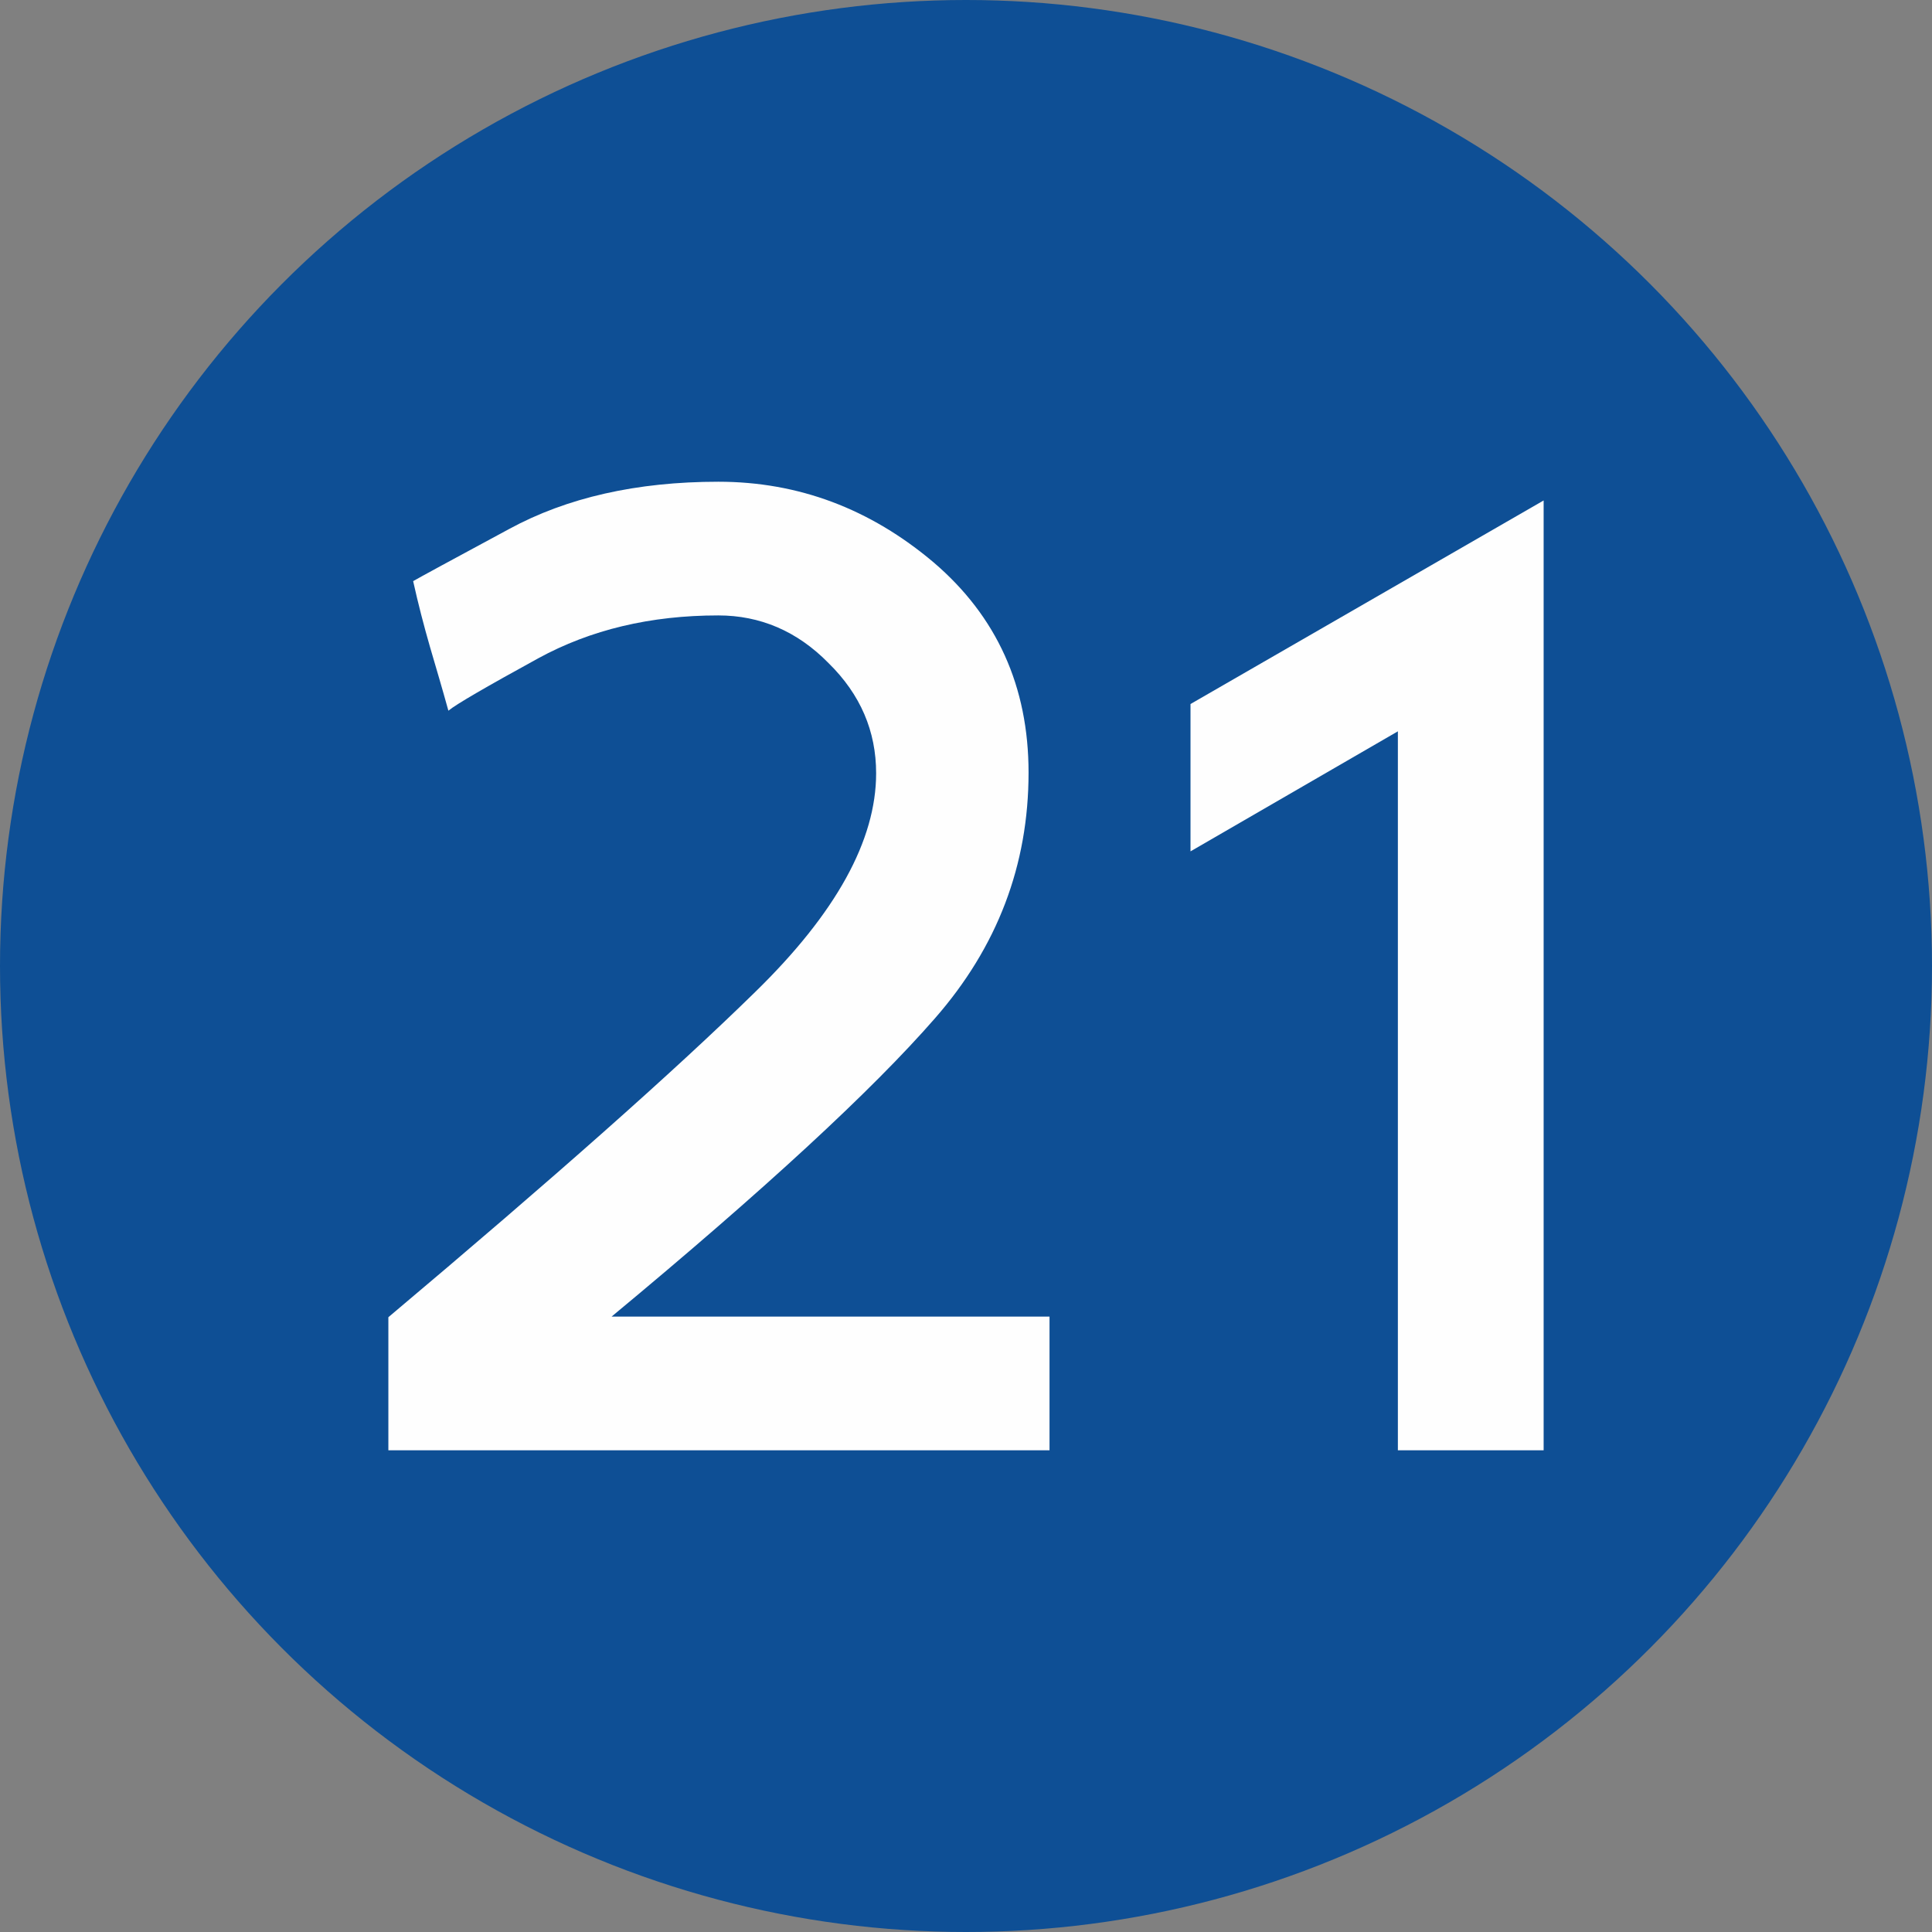 <?xml version="1.0" encoding="UTF-8"?>
<!DOCTYPE svg PUBLIC "-//W3C//DTD SVG 1.1//EN" "http://www.w3.org/Graphics/SVG/1.1/DTD/svg11.dtd">
<!-- Creator: CorelDRAW 2019 (64-Bit) -->
<svg xmlns="http://www.w3.org/2000/svg" xml:space="preserve" width="591px" height="591px" version="1.1" style="shape-rendering:geometricPrecision; text-rendering:geometricPrecision; image-rendering:optimizeQuality; fill-rule:evenodd; clip-rule:evenodd"
viewBox="0 0 60.84 60.84"
 xmlns:xlink="http://www.w3.org/1999/xlink">
 <rect x="0" y="0" width="60.84" height="60.84" fill="#808080" stroke="none"/>
 <defs>
  <style type="text/css">
   <![CDATA[
    .fil0 {fill:#0E4F95}
    .fil1 {fill:#FEFEFE;fill-rule:nonzero}
   ]]>
  </style>
 </defs>
 <g id="Layer_x0020_1">
  <g id="_2527465295968">
   <circle class="fil0" cx="30.42" cy="30.42" r="30.42"/>
  </g>
  <path class="fil1" d="M12.23 45.67l0 -4.19c5.18,-4.36 9.03,-7.77 11.56,-10.25 2.54,-2.48 3.8,-4.77 3.8,-6.88 0,-1.32 -0.49,-2.48 -1.5,-3.47 -0.99,-1.01 -2.16,-1.5 -3.47,-1.5 -2.14,0 -4.02,0.45 -5.67,1.35 -1.64,0.9 -2.59,1.45 -2.83,1.65 -0.19,-0.69 -0.39,-1.36 -0.58,-2.01 -0.19,-0.66 -0.37,-1.35 -0.53,-2.07 0.19,-0.11 1.2,-0.66 3.02,-1.64 1.82,-0.99 4.02,-1.49 6.59,-1.49 2.52,0 4.78,0.85 6.78,2.54 1.99,1.7 2.99,3.91 2.99,6.62 0,2.91 -0.98,5.49 -2.95,7.74 -1.97,2.26 -5.37,5.4 -10.18,9.39l13.79 0 0 4.21 -20.82 0z"/>
  <polygon id="1" class="fil1" points="48.61,45.67 44.02,45.67 44.02,23.03 37.49,26.81 37.49,22.17 48.61,15.76 "/>
 </g>
</svg>
